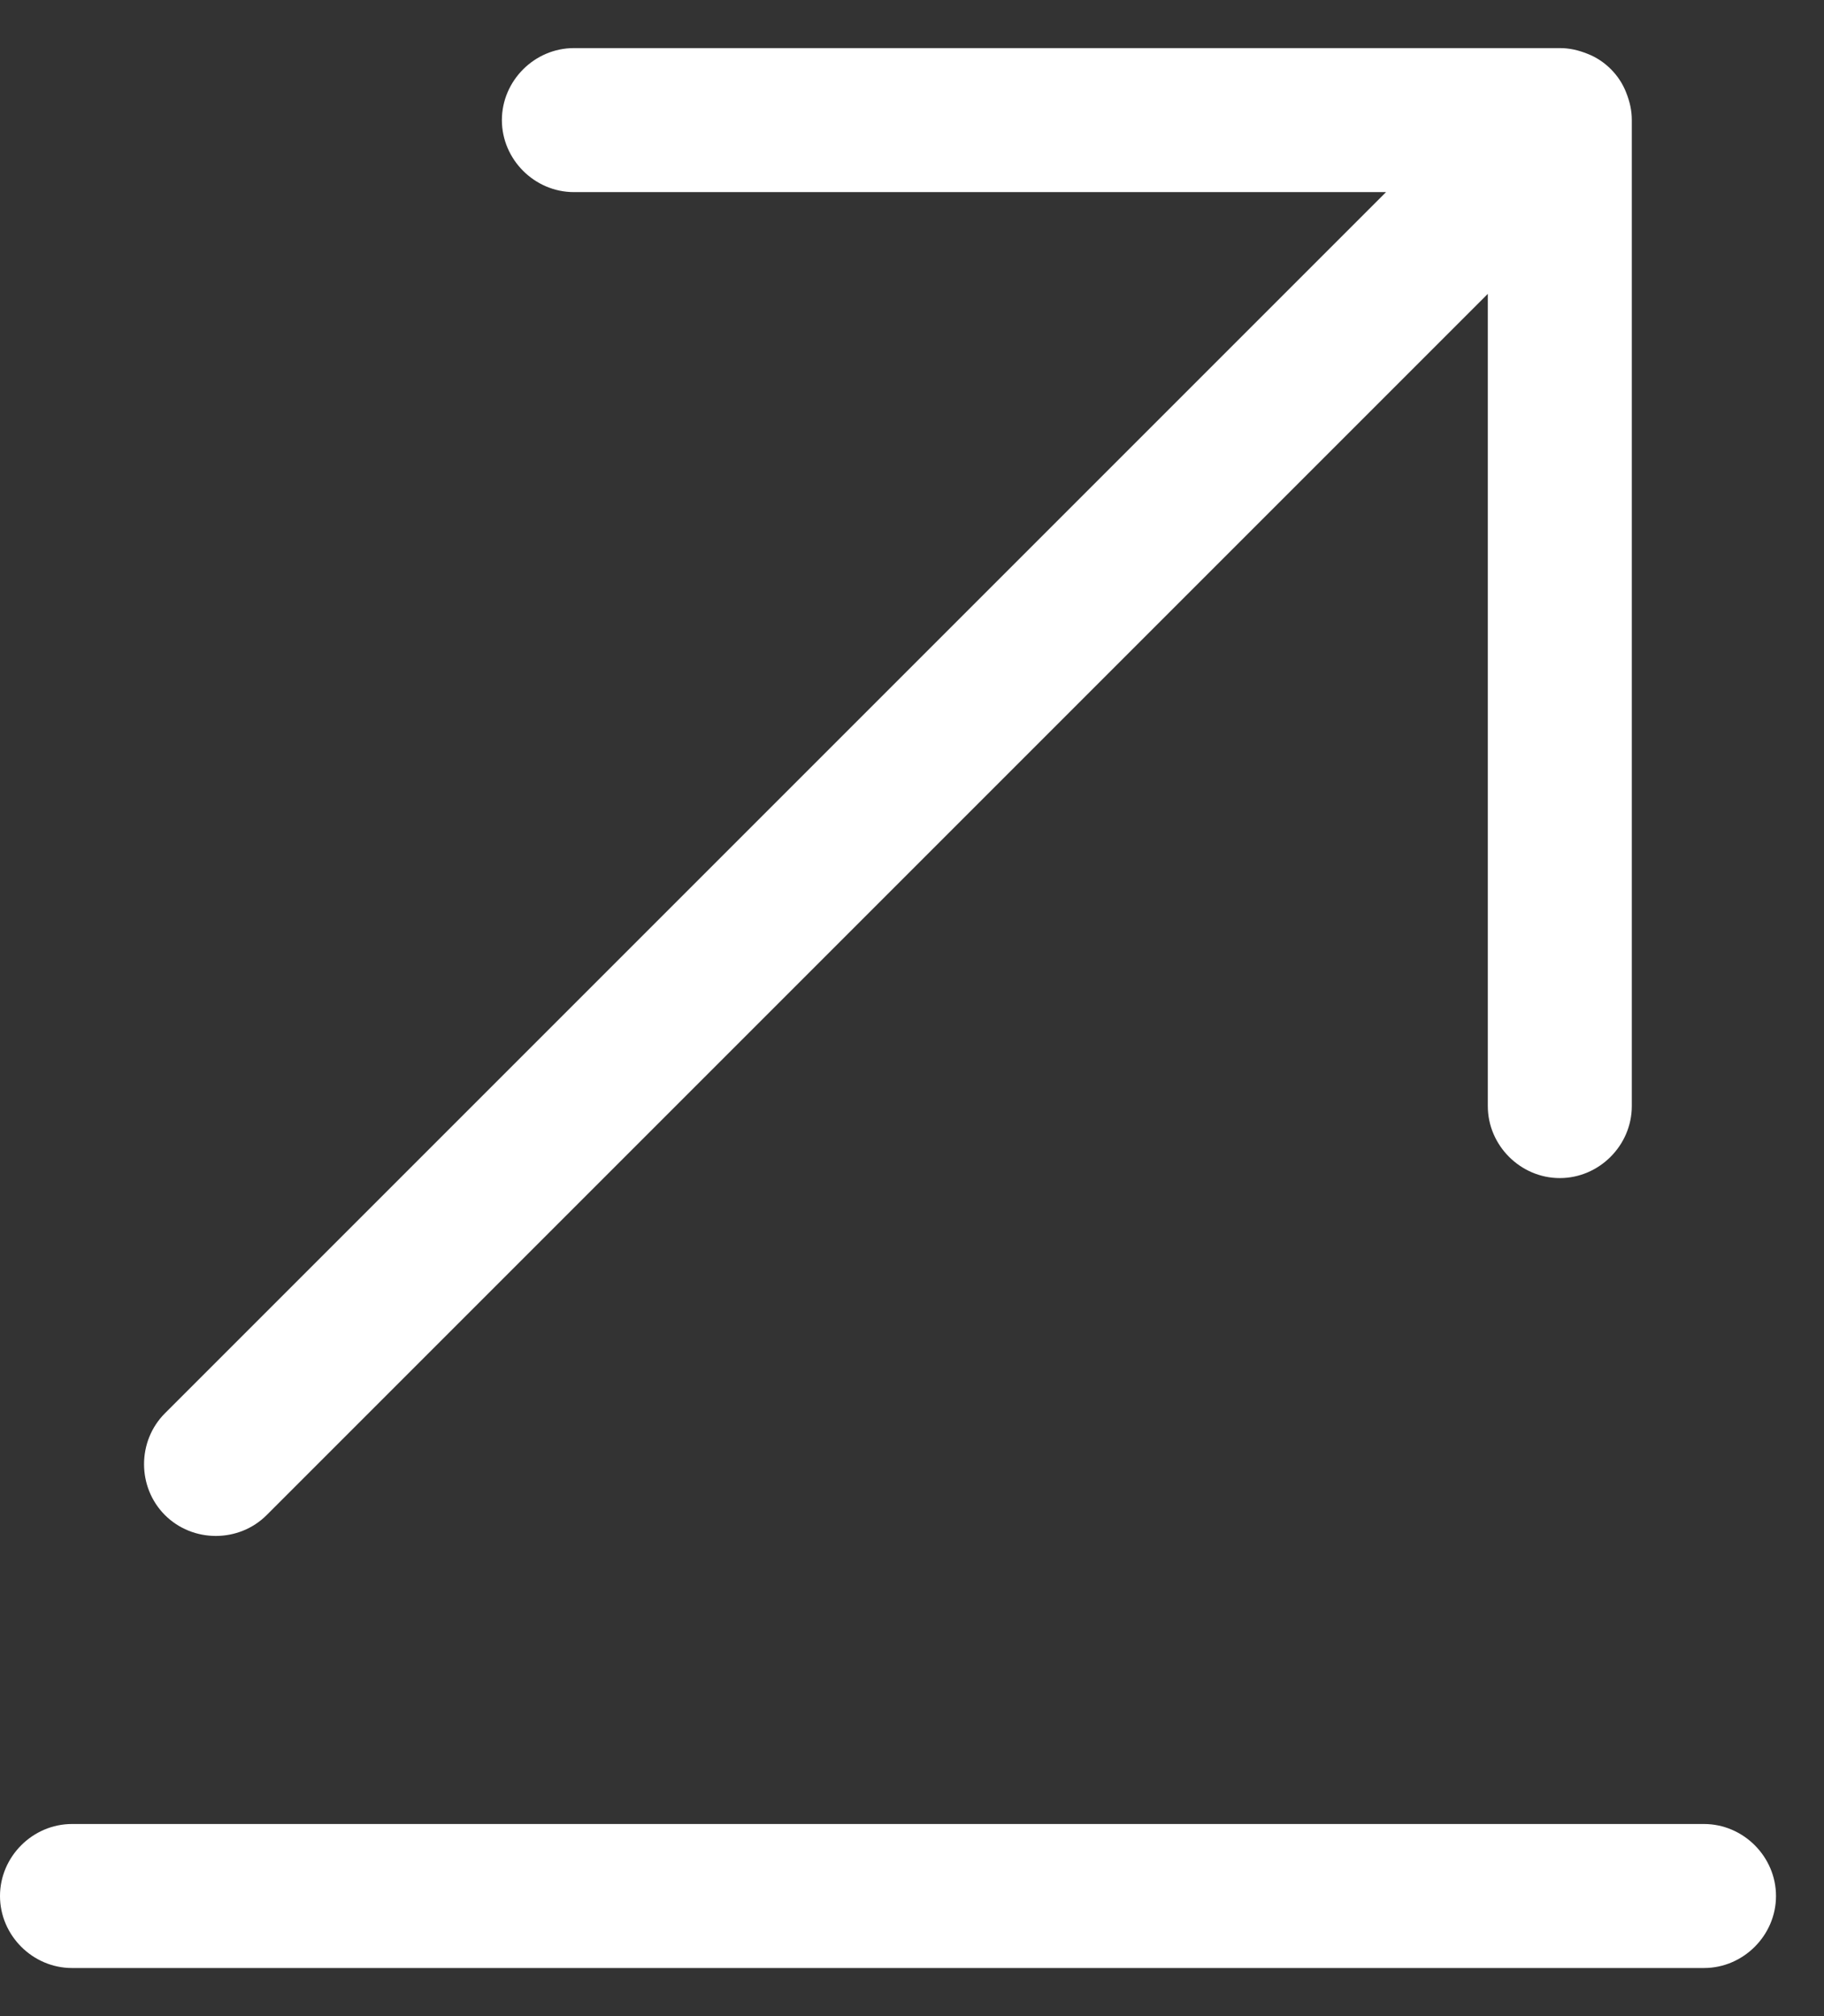 <svg width="19" height="21" viewBox="0 0 19 21" fill="none" xmlns="http://www.w3.org/2000/svg">
<rect x="0" y="0" width="19" height="21" fill="#333333" stroke="none"/>
<path d="M16.538 0.561C16.438 0.521 16.348 0.501 16.248 0.501H5.978C5.568 0.501 5.228 0.841 5.228 1.251C5.228 1.661 5.568 2.001 5.978 2.001H14.438L1.718 14.721C1.428 15.011 1.428 15.491 1.718 15.781C2.008 16.071 2.488 16.071 2.778 15.781L15.498 3.061V11.521C15.498 11.931 15.838 12.271 16.248 12.271C16.658 12.271 16.998 11.931 16.998 11.521V1.251C16.998 1.151 16.978 1.061 16.938 0.961C16.868 0.781 16.718 0.631 16.538 0.561Z" fill="white"/>
<path d="M17.75 18.999H0.75C0.34 18.999 0 19.339 0 19.749C0 20.159 0.34 20.499 0.75 20.499H17.75C18.16 20.499 18.5 20.159 18.5 19.749C18.5 19.339 18.16 18.999 17.75 18.999Z" fill="white"/>
</svg>
